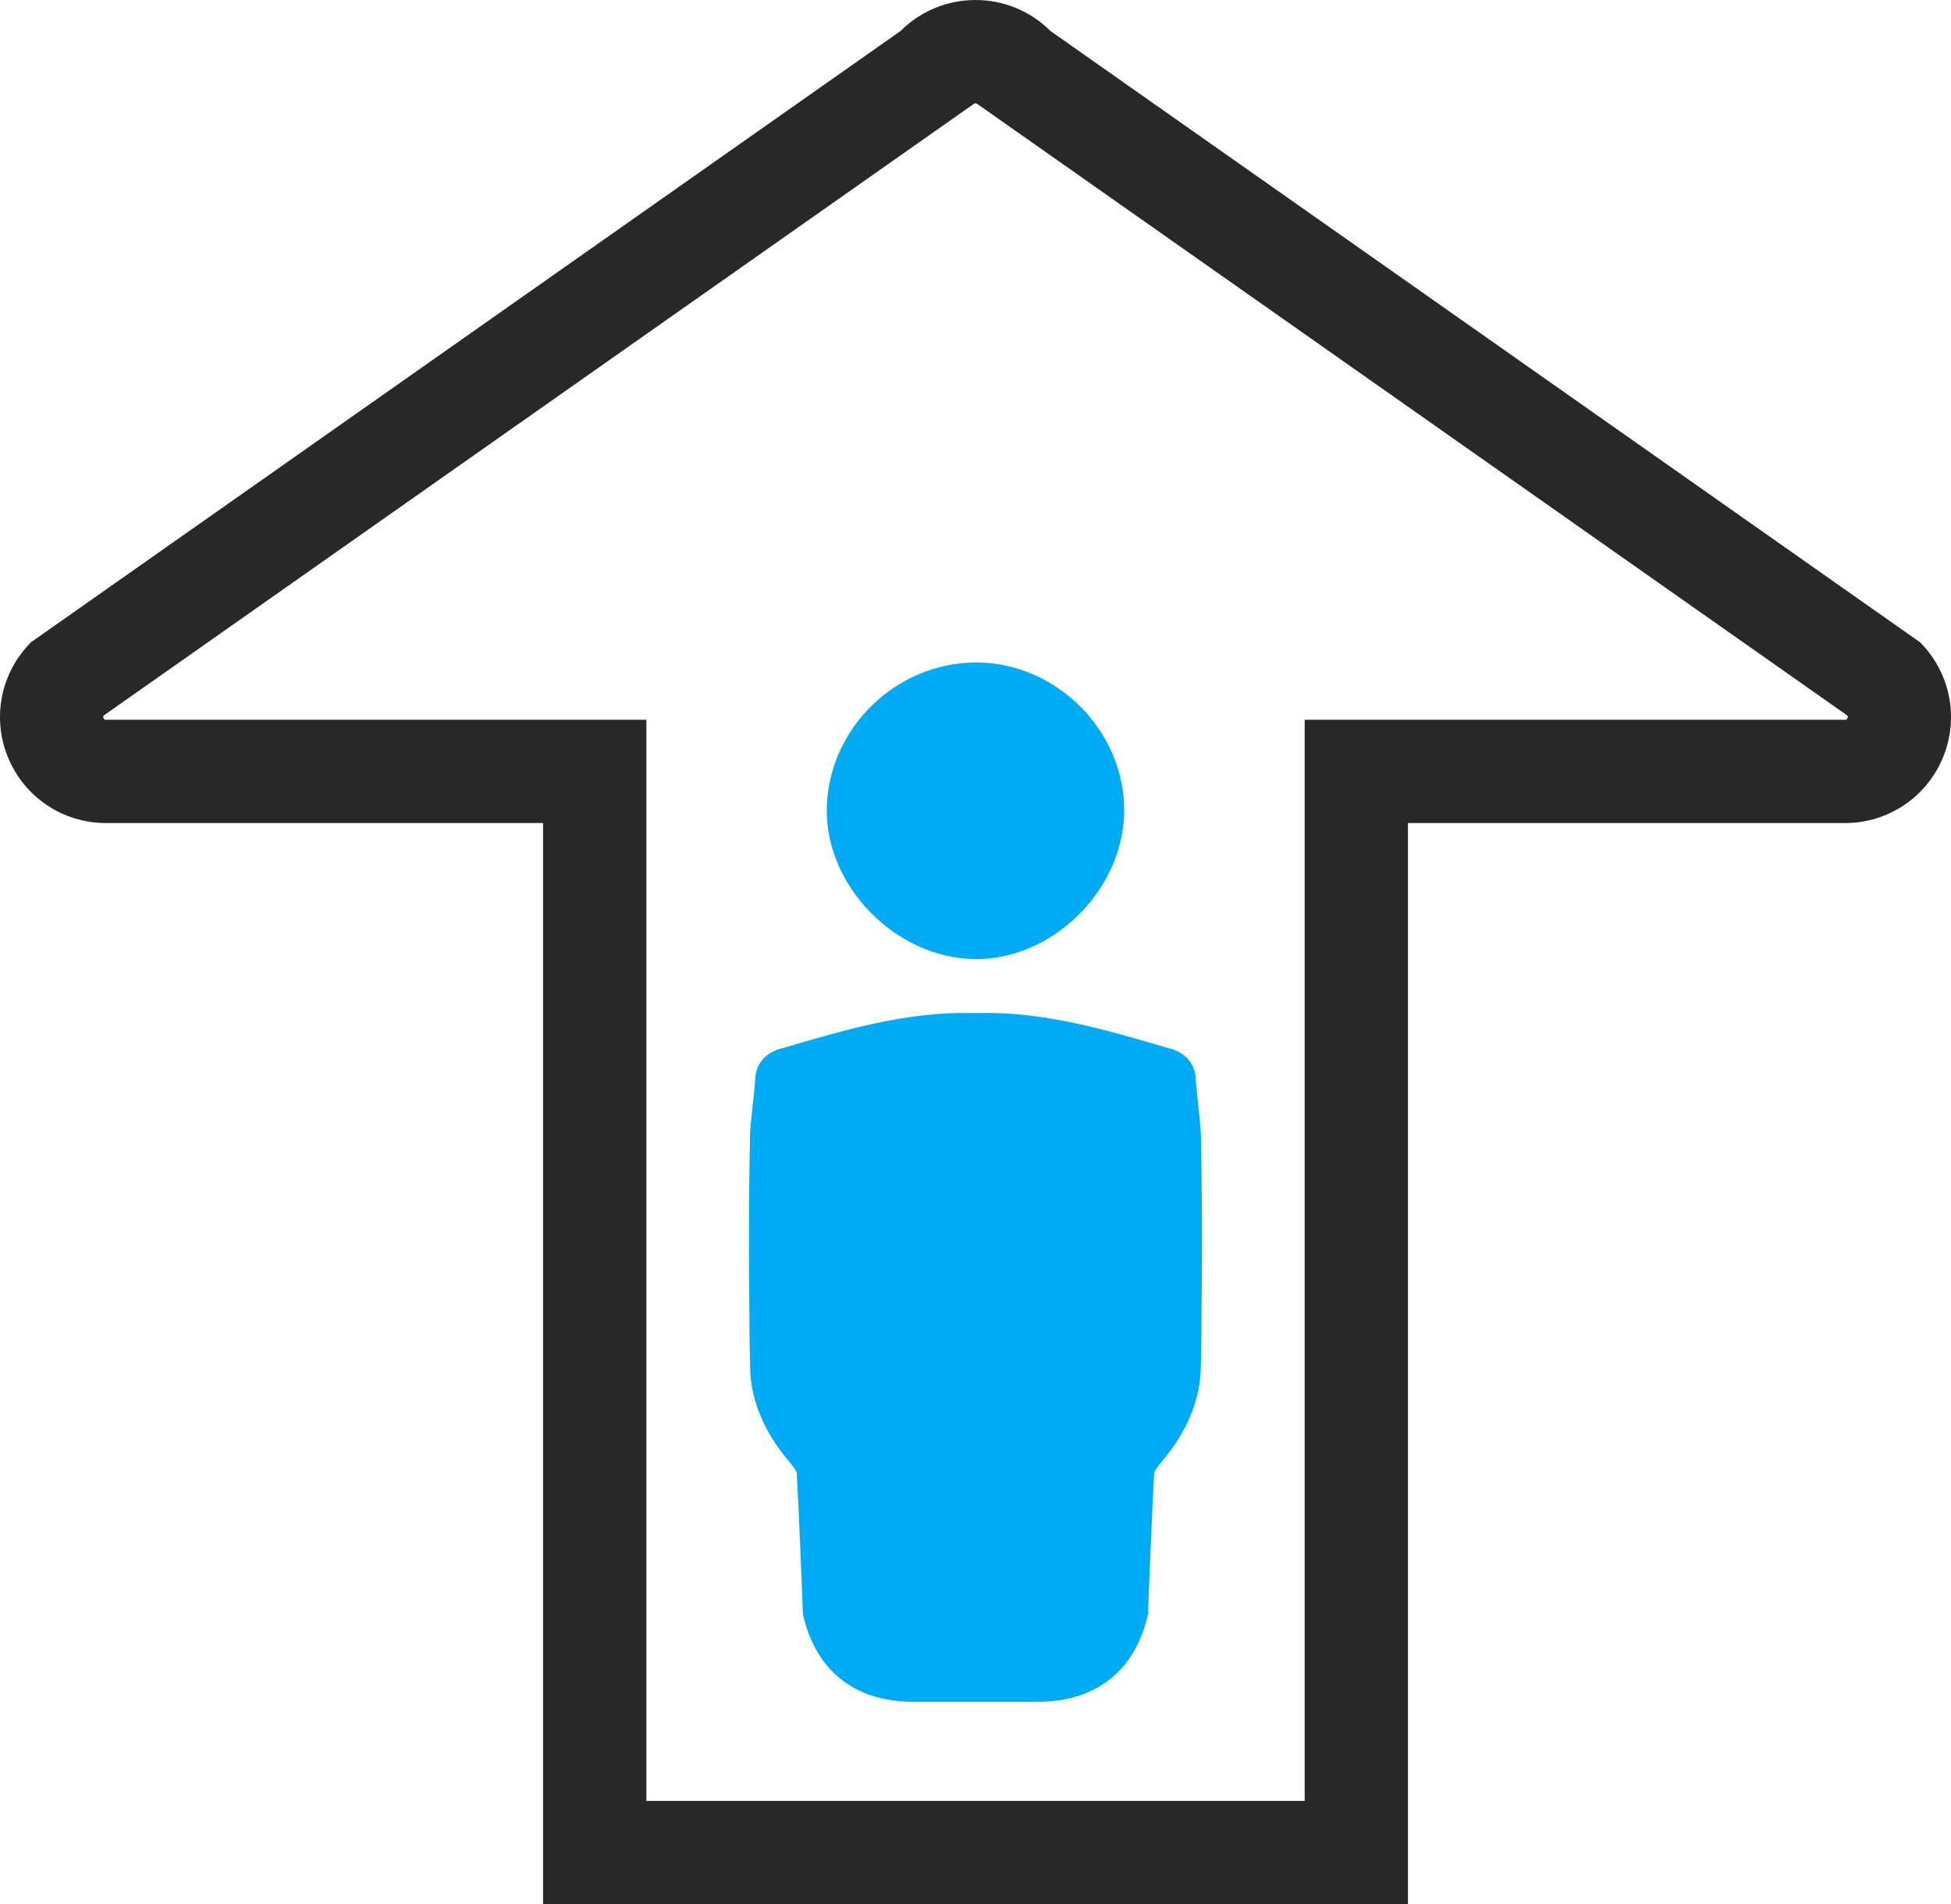 <?xml version='1.0' encoding='utf-8'?>
<ns0:svg xmlns:ns0="http://www.w3.org/2000/svg" id="Layer_2" data-name="Layer 2" viewBox="0 0 124.744 121.761">
  <ns0:g id="Color" fill="#00ABF6">
    <ns0:path d="M62.286,61.327c4.983.089,9.541-4.396,9.592-9.433.05-5.111-4.276-9.495-9.398-9.53-5.165-.035-9.526,4.199-9.615,9.337-.085,4.964,4.388,9.538,9.422,9.626Z" />
    <ns0:path d="M76.592,70.45c-.067-.622-.134-1.215-.134-1.454-.038-.66-.344-1.55-1.608-1.943l-.182-.038c-3.914-1.158-7.866-2.316-11.981-2.239-.105,0-.211,0-.316.009-.105-.009-.21-.009-.316-.009-4.115-.077-8.067,1.081-11.981,2.239l-.182.038c-1.263.392-1.569,1.282-1.608,1.943,0,.239-.067.832-.134,1.454-.086.813-.172,1.617-.192,1.99-.067,3.378-.096,6.909-.048,10.899,0,1.311.019,2.66.048,4.057.019,1.072.239,2.115.651,3.091.412,1.034,1.043,2.029,1.895,3.033.029.019.067.067.086.105.134.172.268.354.354.526.019.44.038.852.067,1.311,0,.124,0,.239.019.364.105,2.421.22,4.909.306,7.387.297,1.311.804,2.411,1.522,3.273,1.254,1.512,3.12,2.325,5.474,2.335h8.076c2.354-.01,4.22-.823,5.474-2.335.718-.861,1.225-1.962,1.522-3.273.086-2.478.201-4.966.306-7.387.019-.124.019-.239.019-.364.029-.459.048-.871.067-1.311.086-.172.22-.354.354-.526.019-.038.057-.086.086-.105.852-1.005,1.483-2,1.895-3.033.412-.976.632-2.019.651-3.091.029-1.397.048-2.746.048-4.057.048-3.99.019-7.522-.048-10.899-.019-.373-.105-1.177-.191-1.99Z" />
  </ns0:g>
  <ns0:g id="Grey" fill="#282828">
    <ns0:path d="M122.757,41.065L67.163,1.981c-2.641-2.64-6.939-2.641-9.581,0L1.987,41.065c-1.944,1.945-2.52,4.843-1.468,7.383,1.052,2.54,3.509,4.182,6.259,4.182h27.945v69.131h55.299V52.629h27.945c2.75,0,5.206-1.641,6.259-4.182,1.052-2.54.476-5.438-1.468-7.383ZM118.124,45.921c-.044.105-.084.105-.157.105h-34.549v69.131h-42.09V46.025H6.778c-.073,0-.114,0-.158-.105-.044-.106-.015-.135.037-.186L62.252,6.651c.057-.056.185-.057.241,0l55.594,39.083c.052.052.081.081.037.186Z" />
  </ns0:g>
</ns0:svg>